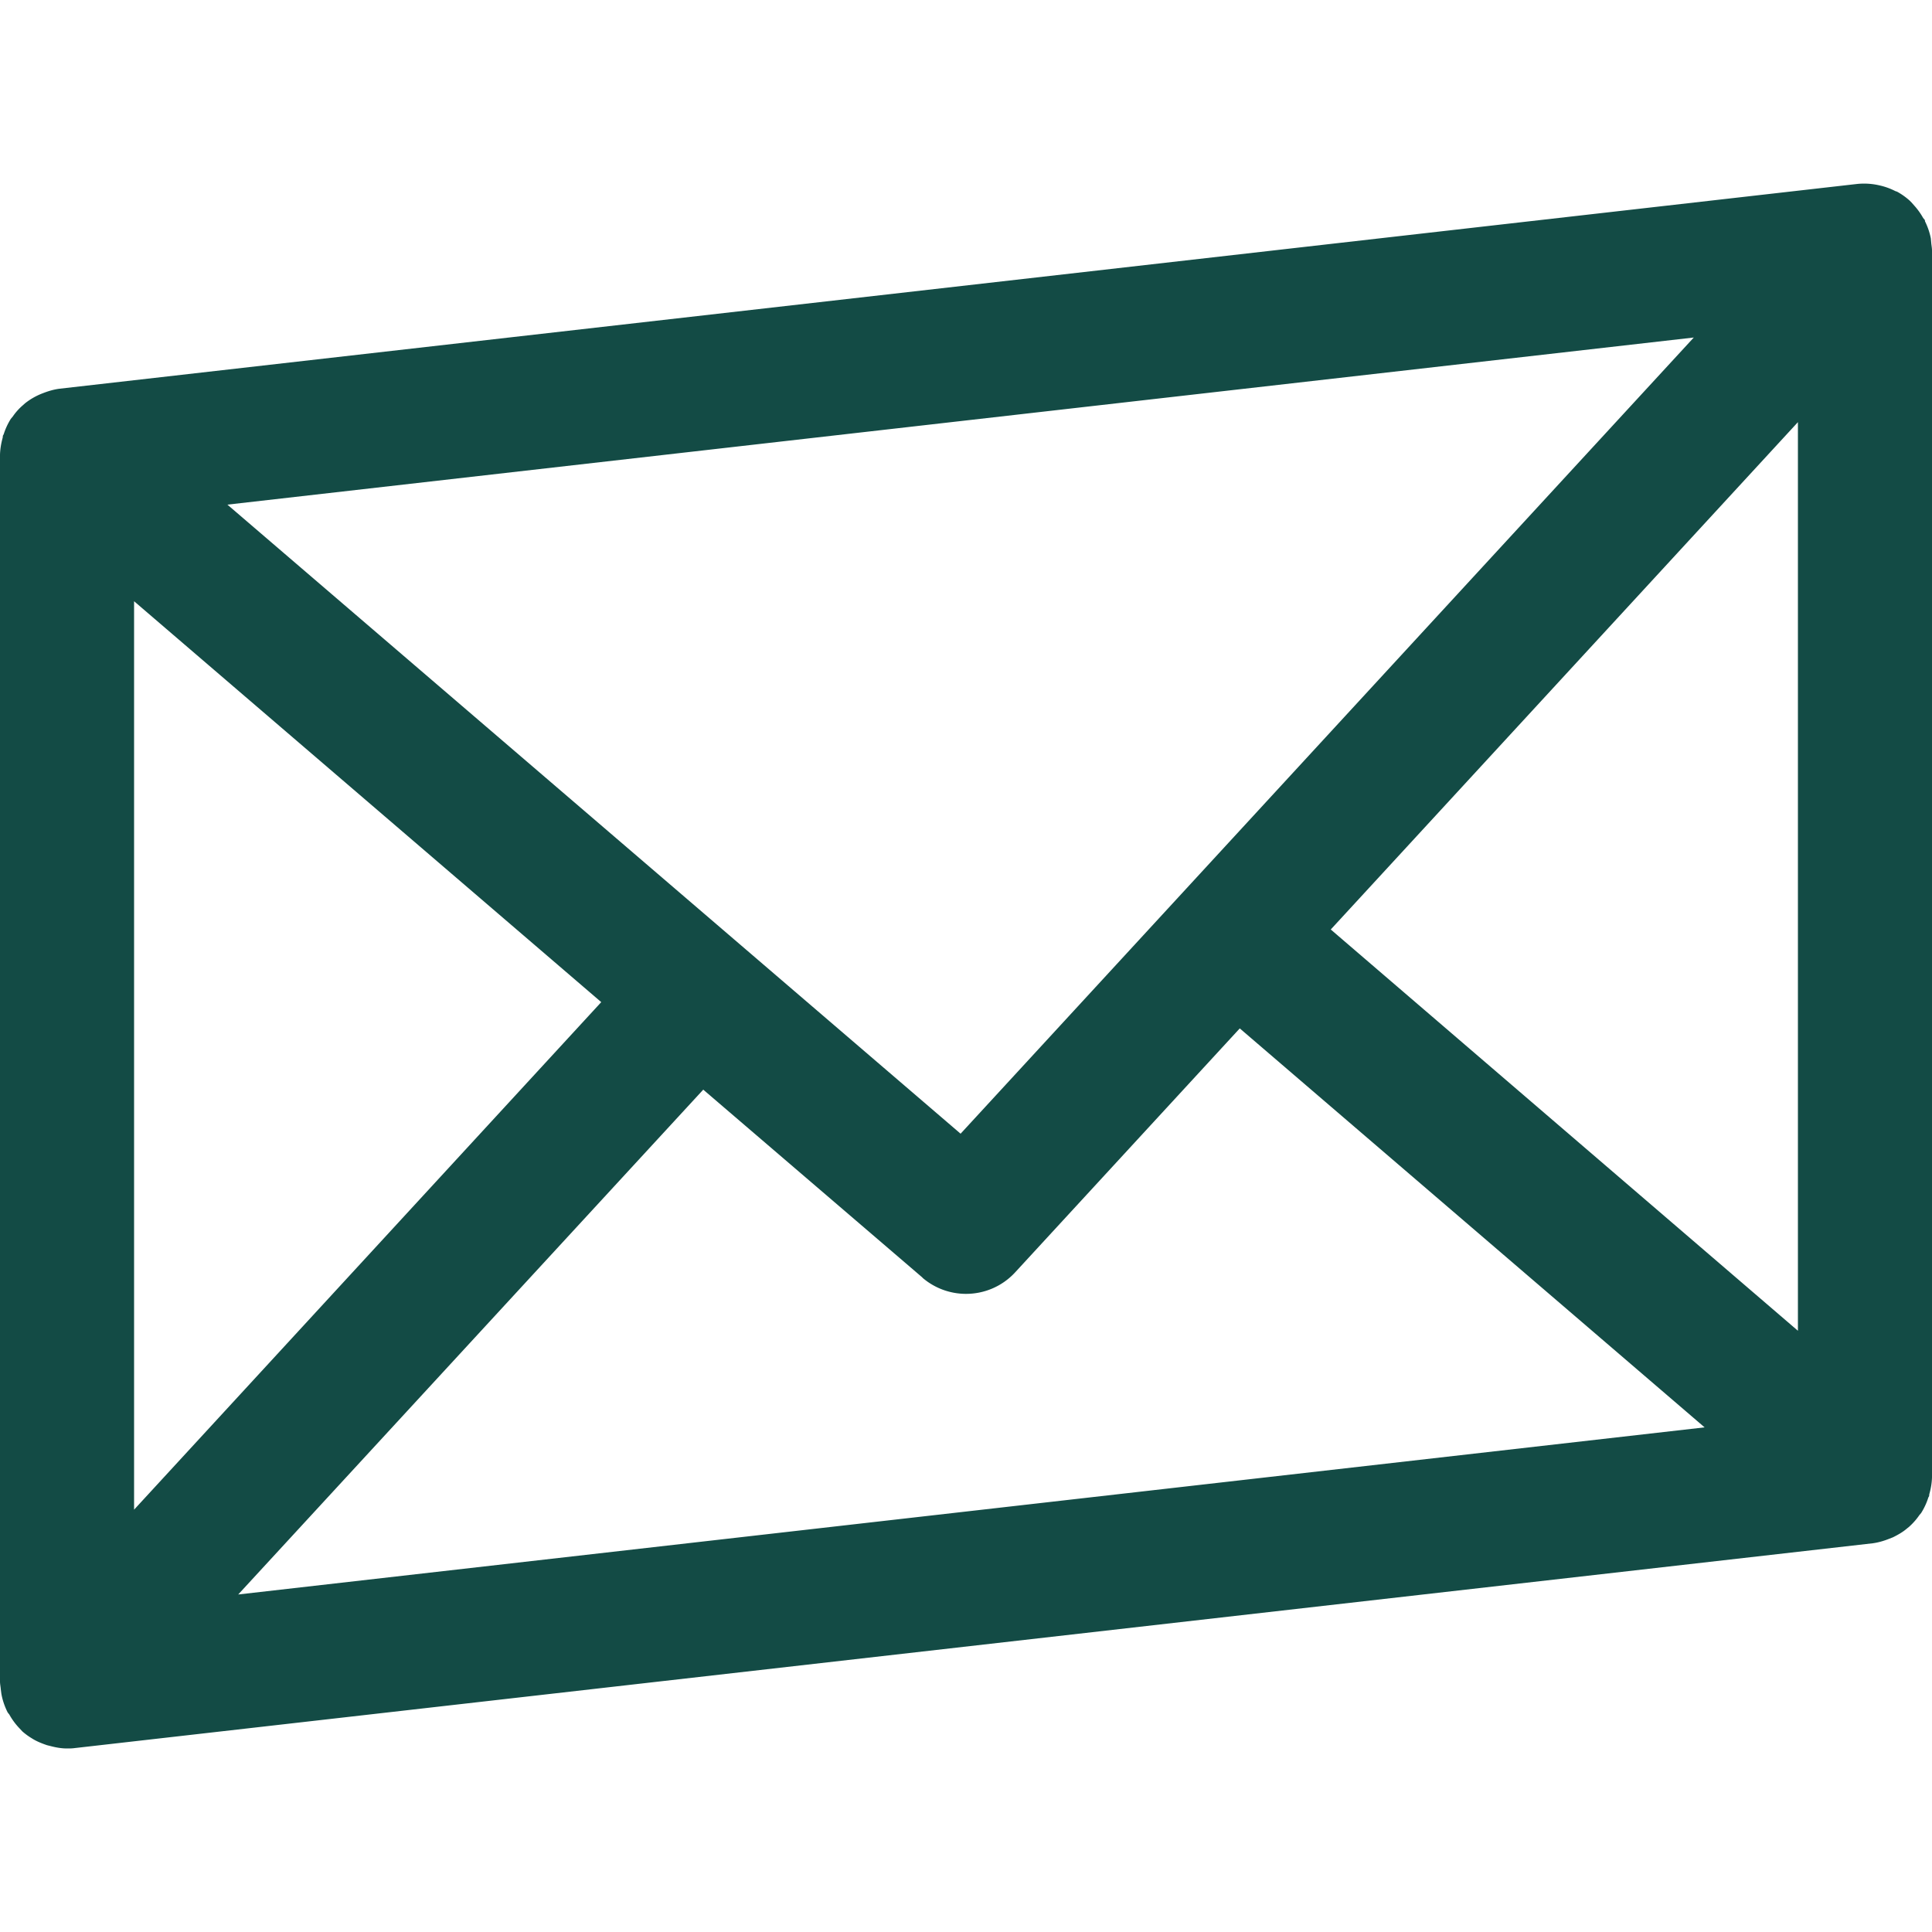 <svg xmlns="http://www.w3.org/2000/svg" width="100" height="100"><path fill="#134B45" d="M31.12 51.87 6.94 78.14V31.12l24.18 20.75zm61.94-30.01v47.02L68.88 48.11l24.18-26.26zM47.74 66.13a3.46 3.46 0 0 0 2.26.84c.94 0 1.87-.38 2.55-1.12l11.62-12.62 24.06 20.65-75.9 8.65L36.4 56.4l11.35 9.73zm39.93-48.66L49.72 58.68 11.77 26.12l75.9-8.65zm12.33-4.5c0-.14-.03-.28-.04-.41l-.02-.22a3.51 3.51 0 0 0-.3-.88l-.01-.07-.09-.11a3.47 3.47 0 0 0-.45-.63l-.15-.17-.1-.1a3.47 3.47 0 0 0-.65-.46l-.09-.03a3.36 3.36 0 0 0-.8-.29 3.5 3.5 0 0 0-1.16-.08L3.08 20.12c-.31.04-.6.13-.88.24a3.42 3.42 0 0 0-.91.52l-.1.09c-.2.17-.38.37-.53.59l-.1.12a3.46 3.46 0 0 0-.37.8l-.04.07-.01.1c-.08.29-.13.58-.14.88v63.5c0 .14.03.27.04.4l.03.23c.05.3.15.6.28.88l.03.06c.02.05.07.1.1.14a3.43 3.43 0 0 0 .55.74l.13.14c.15.13.31.25.48.35l.03.02c.24.15.5.25.76.34l.2.05c.27.07.55.12.83.12h.01c.13 0 .26 0 .4-.02l93.06-10.6c.3-.04.6-.13.87-.24l.18-.07c.26-.13.51-.27.73-.46l.1-.08c.2-.18.38-.38.53-.6l.1-.12c.15-.24.28-.51.37-.8l.04-.07.01-.1c.08-.28.13-.57.14-.87v-63.5z"/></svg>